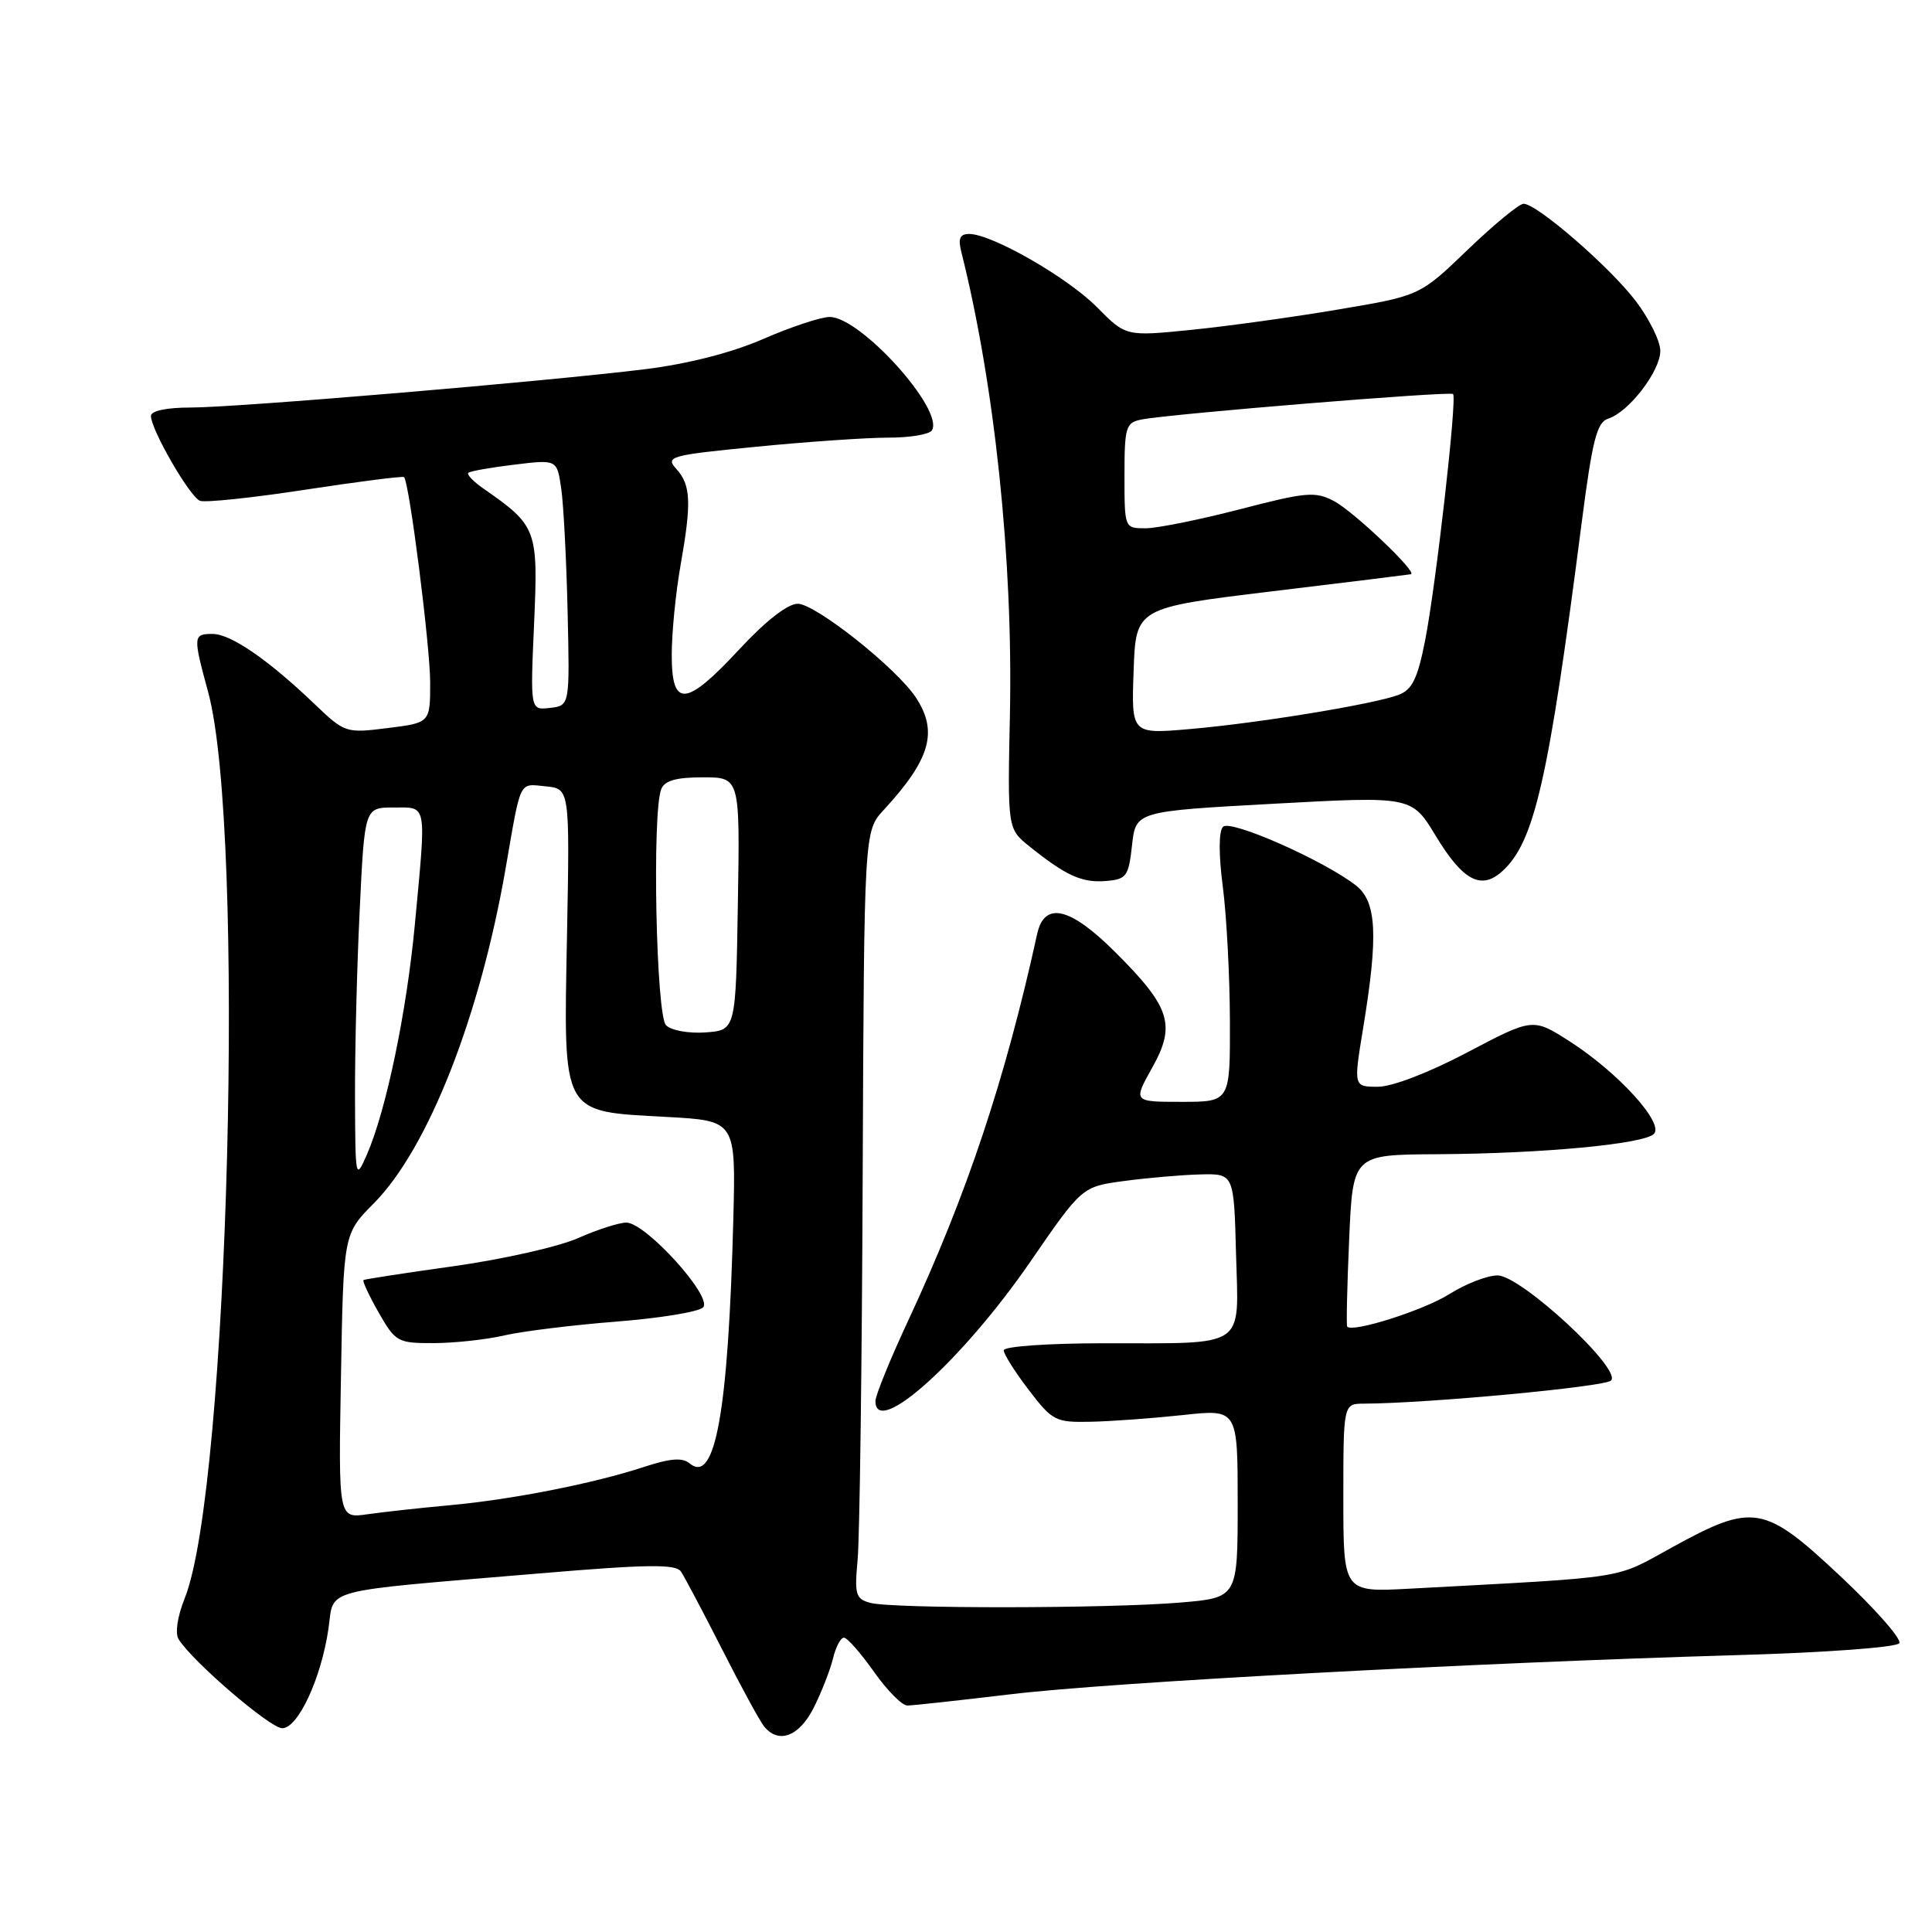 <?xml version="1.0" encoding="UTF-8" standalone="no"?>
<!DOCTYPE svg PUBLIC "-//W3C//DTD SVG 1.1//EN" "http://www.w3.org/Graphics/SVG/1.1/DTD/svg11.dtd" >
<svg xmlns="http://www.w3.org/2000/svg" xmlns:xlink="http://www.w3.org/1999/xlink" version="1.1" viewBox="0 0 256 256">
 <g >
 <path fill="currentColor"
d=" M 107.84 226.25 C 108.87 224.19 110.01 221.26 110.38 219.75 C 110.74 218.24 111.39 217.00 111.83 217.00 C 112.26 217.00 114.04 219.03 115.79 221.50 C 117.53 223.97 119.53 226.00 120.23 225.99 C 120.93 225.99 127.12 225.31 134.00 224.49 C 147.16 222.91 195.20 220.33 230.28 219.31 C 241.99 218.97 251.33 218.28 251.67 217.73 C 252.00 217.19 248.50 213.21 243.89 208.88 C 233.75 199.37 232.33 199.12 221.62 205.00 C 213.73 209.33 216.36 208.91 186.75 210.51 C 178.00 210.98 178.00 210.98 178.00 198.49 C 178.00 186.00 178.00 186.00 180.75 185.99 C 189.11 185.96 212.64 183.76 213.47 182.93 C 214.96 181.44 201.53 169.00 198.43 169.00 C 197.07 169.00 194.19 170.12 192.02 171.49 C 188.64 173.62 179.19 176.63 178.51 175.78 C 178.38 175.63 178.50 170.44 178.77 164.25 C 179.26 153.00 179.26 153.00 190.38 152.94 C 204.37 152.86 217.80 151.60 219.15 150.25 C 220.55 148.85 214.41 142.11 208.01 138.00 C 203.12 134.87 203.12 134.87 194.46 139.43 C 189.36 142.12 184.48 144.00 182.58 144.00 C 179.35 144.00 179.35 144.00 180.62 136.25 C 182.65 123.92 182.42 119.47 179.66 117.32 C 175.41 114.01 163.05 108.55 162.06 109.55 C 161.48 110.14 161.47 113.19 162.03 117.50 C 162.53 121.35 162.95 129.34 162.97 135.25 C 163.00 146.00 163.00 146.00 156.57 146.00 C 150.14 146.00 150.14 146.00 152.68 141.46 C 155.85 135.79 155.08 133.43 147.71 126.10 C 141.77 120.18 138.39 119.41 137.43 123.75 C 133.19 143.08 128.11 158.29 120.38 174.90 C 117.97 180.06 116.00 184.90 116.00 185.65 C 116.00 190.62 127.50 180.28 136.52 167.19 C 143.37 157.24 143.37 157.24 148.94 156.49 C 152.00 156.08 156.53 155.68 159.00 155.62 C 163.50 155.50 163.50 155.50 163.78 166.12 C 164.12 178.86 165.44 177.97 146.25 177.99 C 138.84 177.99 133.00 178.41 133.00 178.92 C 133.00 179.43 134.49 181.79 136.31 184.17 C 139.46 188.29 139.86 188.49 144.56 188.39 C 147.28 188.33 152.76 187.93 156.75 187.50 C 164.00 186.71 164.00 186.71 164.00 199.21 C 164.00 211.71 164.00 211.71 156.35 212.35 C 146.88 213.15 118.27 213.18 115.33 212.39 C 113.38 211.87 113.21 211.30 113.64 206.65 C 113.91 203.82 114.21 180.94 114.31 155.82 C 114.50 110.13 114.50 110.13 117.10 107.32 C 123.28 100.61 124.33 96.96 121.37 92.44 C 118.82 88.54 108.05 80.00 105.70 80.00 C 104.38 80.00 101.44 82.29 98.00 86.00 C 90.86 93.69 89.00 93.84 89.01 86.75 C 89.01 83.86 89.53 78.58 90.16 75.00 C 91.65 66.59 91.55 64.27 89.62 62.14 C 88.13 60.49 88.74 60.32 100.27 59.19 C 107.00 58.53 114.84 57.99 117.69 57.99 C 120.55 58.00 123.15 57.56 123.48 57.03 C 125.15 54.33 114.04 42.00 109.94 42.00 C 108.78 42.00 104.83 43.31 101.17 44.90 C 96.95 46.74 91.19 48.21 85.50 48.92 C 72.31 50.55 31.38 54.00 25.27 54.00 C 22.06 54.00 20.00 54.44 20.00 55.11 C 20.00 56.93 25.15 65.84 26.50 66.36 C 27.18 66.62 33.48 65.96 40.50 64.88 C 47.52 63.81 53.39 63.06 53.54 63.22 C 54.24 63.94 57.00 85.66 57.00 90.42 C 57.00 95.77 57.00 95.77 51.38 96.47 C 45.82 97.17 45.70 97.13 41.63 93.24 C 35.46 87.35 30.57 84.00 28.16 84.00 C 25.58 84.00 25.56 84.28 27.58 91.70 C 32.56 110.02 30.32 197.17 24.49 211.74 C 23.51 214.19 23.17 216.42 23.67 217.21 C 25.51 220.17 35.80 229.00 37.40 229.00 C 39.49 229.00 42.56 222.39 43.52 215.83 C 44.32 210.36 41.99 210.97 71.43 208.49 C 85.83 207.27 89.54 207.23 90.23 208.24 C 90.70 208.93 93.14 213.55 95.66 218.50 C 98.17 223.45 100.68 228.06 101.24 228.75 C 103.16 231.14 105.91 230.10 107.84 226.25 Z  M 150.00 112.00 C 150.50 107.50 150.50 107.50 168.78 106.50 C 187.06 105.50 187.06 105.50 190.24 110.75 C 193.84 116.70 196.26 117.98 199.05 115.45 C 203.32 111.59 205.18 103.43 209.58 69.27 C 211.00 58.28 211.59 55.95 213.10 55.47 C 215.82 54.61 220.00 49.17 220.00 46.50 C 220.00 45.21 218.53 42.23 216.74 39.88 C 213.29 35.35 203.65 27.00 201.88 27.00 C 201.30 27.00 197.97 29.74 194.48 33.09 C 188.14 39.19 188.14 39.19 177.32 41.01 C 171.37 42.02 162.60 43.23 157.84 43.71 C 149.18 44.58 149.18 44.58 145.34 40.69 C 141.44 36.75 131.41 31.00 128.42 31.00 C 127.20 31.00 126.93 31.60 127.37 33.34 C 131.81 51.02 134.24 74.18 133.82 94.66 C 133.50 109.82 133.50 109.82 136.42 112.16 C 141.24 116.03 143.35 116.99 146.50 116.74 C 149.27 116.52 149.54 116.15 150.00 112.00 Z  M 45.18 182.35 C 45.51 163.50 45.51 163.50 49.54 159.44 C 56.73 152.18 63.60 134.70 67.01 115.00 C 69.06 103.15 68.72 103.85 72.28 104.19 C 75.50 104.50 75.50 104.50 75.13 124.00 C 74.68 147.98 74.27 147.23 88.35 148.00 C 97.50 148.50 97.50 148.50 97.17 161.50 C 96.51 186.99 94.78 196.72 91.40 193.92 C 90.42 193.10 88.82 193.23 85.29 194.39 C 78.61 196.58 67.78 198.71 59.50 199.46 C 55.65 199.81 50.78 200.35 48.67 200.65 C 44.84 201.20 44.84 201.20 45.18 182.35 Z  M 66.87 176.94 C 69.28 176.39 75.93 175.57 81.67 175.12 C 87.40 174.67 92.57 173.83 93.16 173.24 C 94.51 171.89 85.56 162.00 82.99 162.00 C 82.04 162.00 79.16 162.92 76.61 164.05 C 74.05 165.19 66.68 166.85 60.23 167.76 C 53.78 168.66 48.35 169.50 48.17 169.61 C 47.99 169.73 48.89 171.66 50.17 173.91 C 52.41 177.83 52.69 177.98 57.50 177.97 C 60.25 177.96 64.47 177.50 66.87 176.94 Z  M 47.04 145.41 C 47.02 139.31 47.29 128.17 47.66 120.66 C 48.31 107.00 48.31 107.00 52.16 107.00 C 56.65 107.00 56.50 106.16 54.97 122.50 C 53.88 134.12 51.16 147.17 48.61 153.00 C 47.11 156.42 47.08 156.24 47.04 145.41 Z  M 88.25 135.85 C 86.94 134.54 86.39 107.75 87.61 104.58 C 88.05 103.44 89.57 103.00 93.13 103.00 C 98.05 103.00 98.05 103.00 97.77 119.75 C 97.50 136.50 97.50 136.50 93.50 136.80 C 91.25 136.96 88.94 136.54 88.25 135.85 Z  M 70.77 82.64 C 71.32 70.12 71.15 69.68 64.06 64.74 C 62.72 63.81 61.82 62.87 62.06 62.65 C 62.30 62.43 65.04 61.94 68.15 61.57 C 73.80 60.88 73.80 60.88 74.36 64.69 C 74.67 66.79 75.05 74.12 75.21 81.00 C 75.50 93.50 75.50 93.50 72.88 93.80 C 70.26 94.11 70.26 94.11 70.77 82.64 Z  M 150.21 88.91 C 150.50 80.54 150.50 80.54 168.50 78.36 C 178.40 77.17 186.70 76.14 186.95 76.09 C 187.91 75.90 179.36 67.76 176.75 66.39 C 174.28 65.09 173.06 65.20 164.30 67.48 C 158.96 68.86 153.33 70.00 151.80 70.00 C 149.00 70.00 149.00 70.00 149.00 63.02 C 149.00 56.58 149.17 56.00 151.25 55.59 C 154.91 54.85 192.14 51.81 192.54 52.21 C 193.09 52.75 190.28 77.47 188.84 84.85 C 187.84 89.91 187.13 91.38 185.33 92.07 C 182.08 93.30 166.83 95.81 157.71 96.60 C 149.91 97.28 149.91 97.28 150.21 88.91 Z "/>
</g>
</svg>